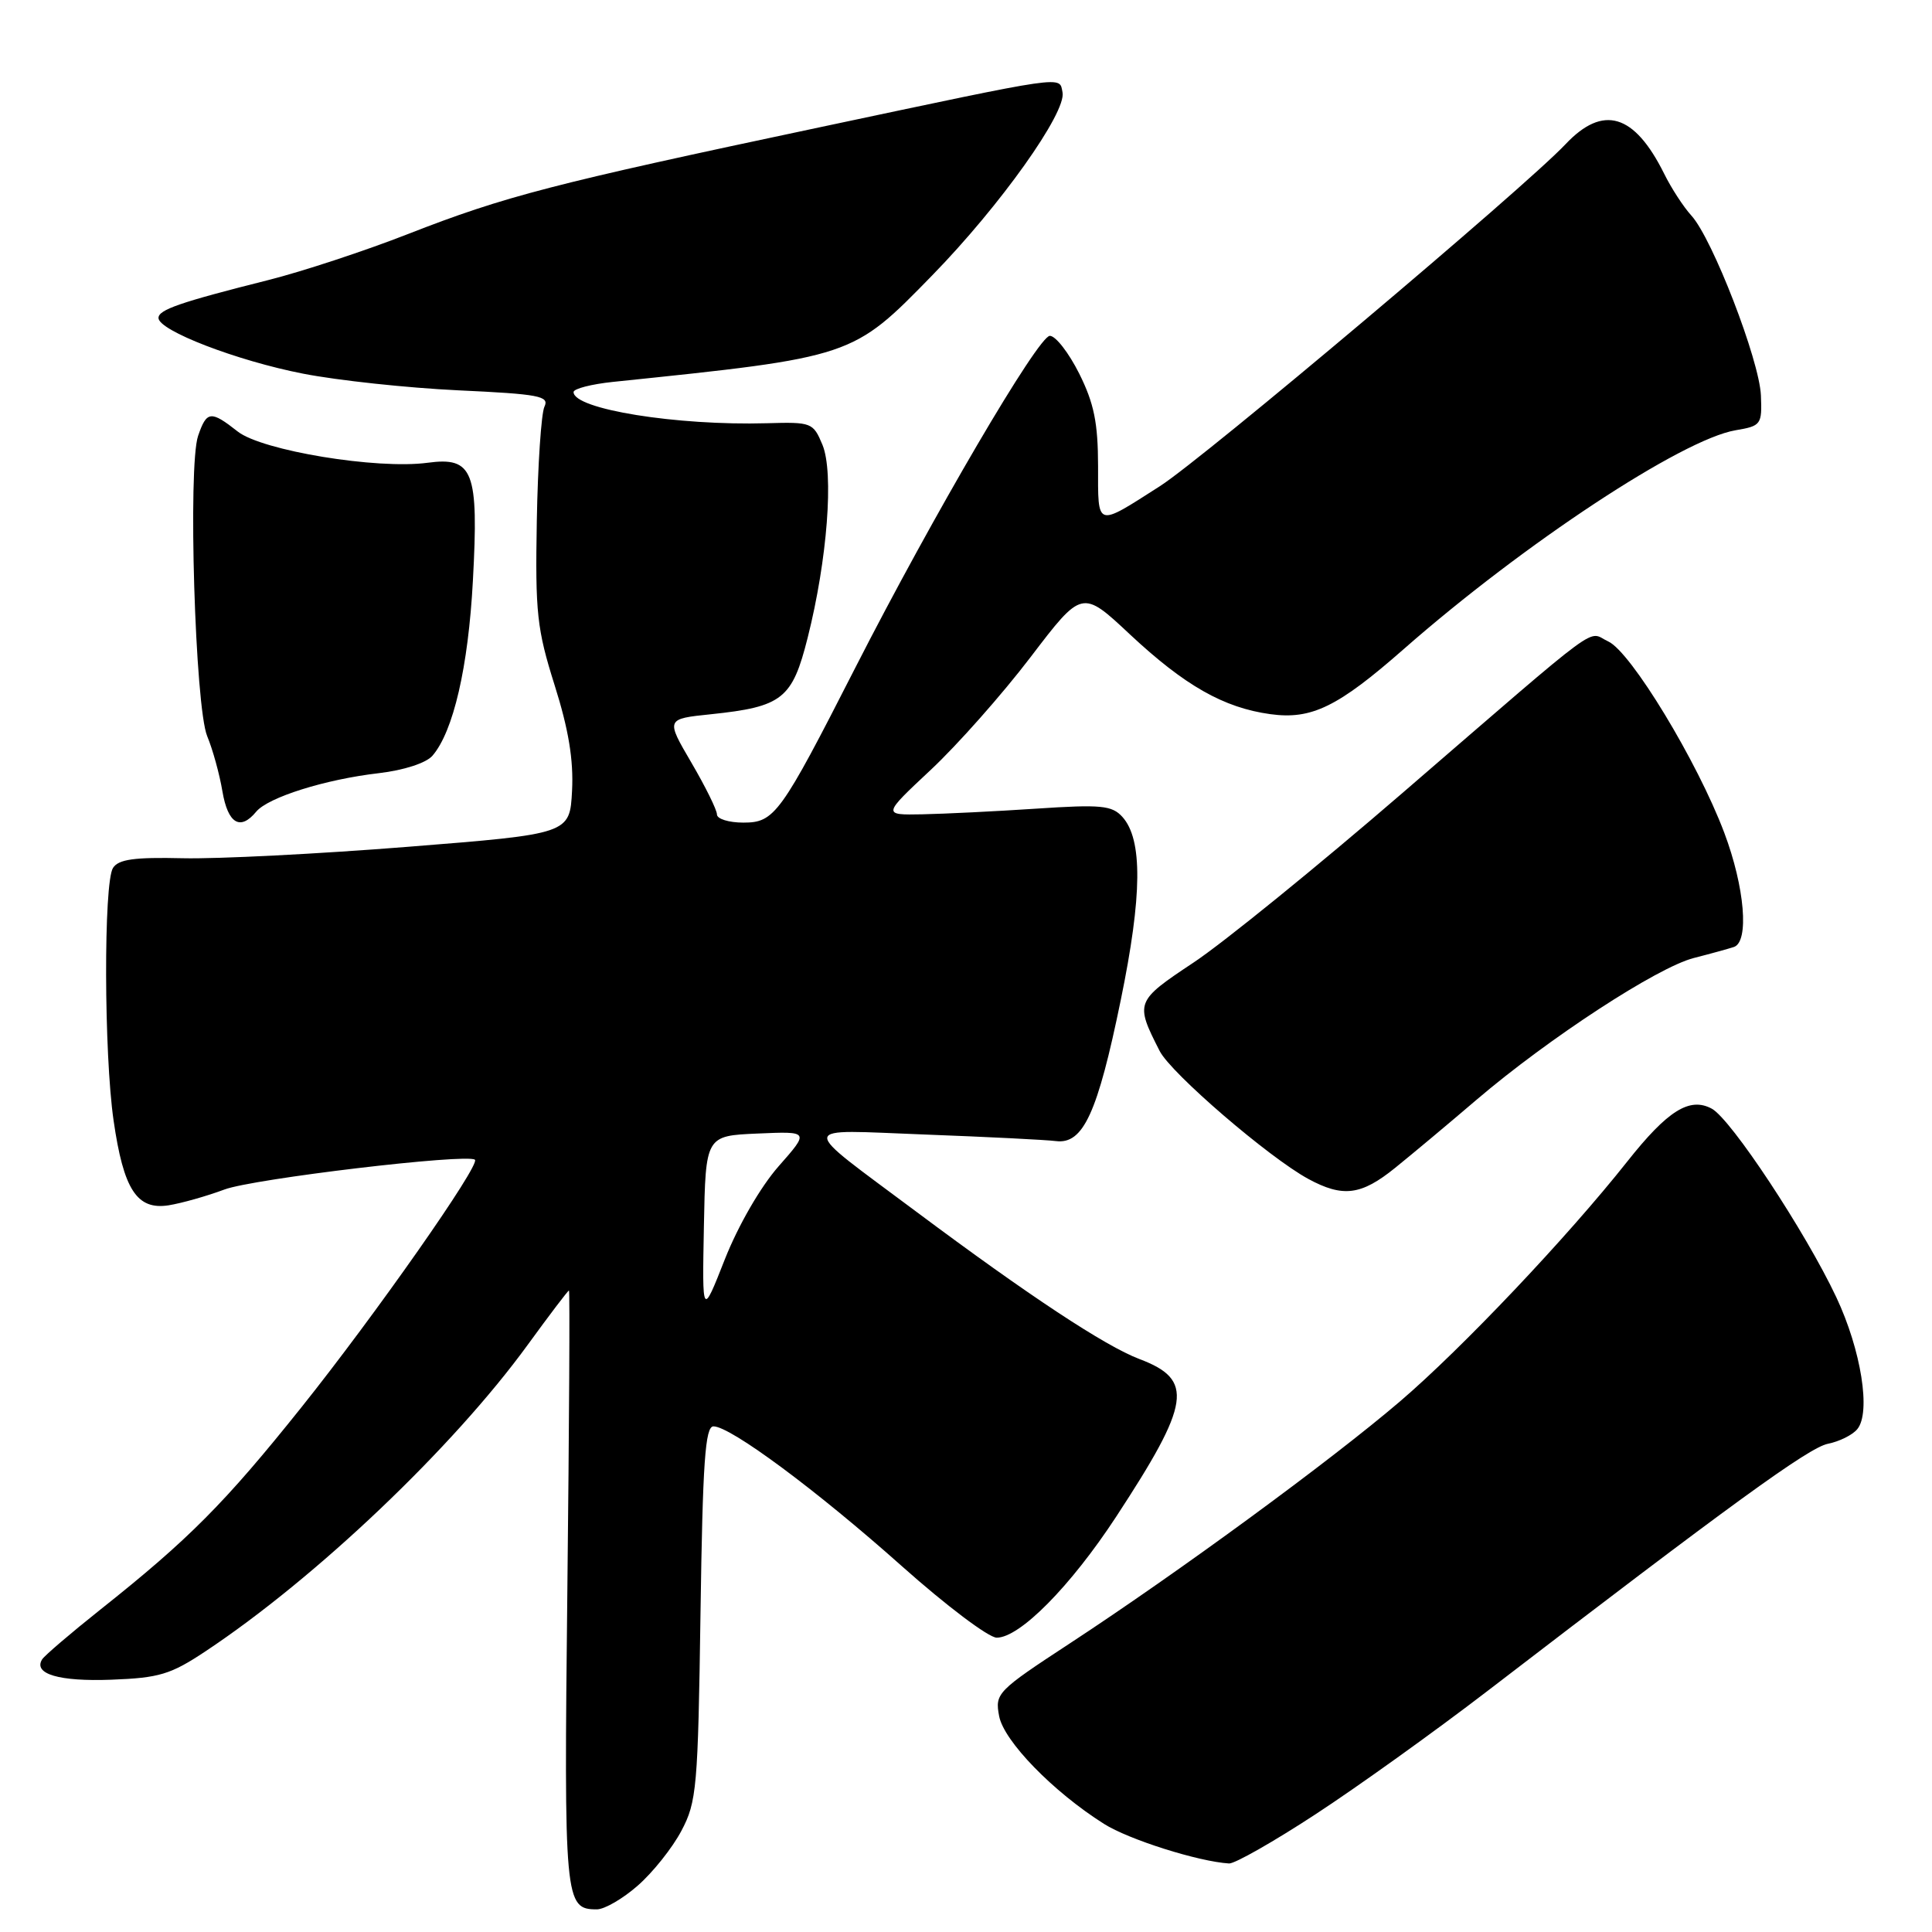 <?xml version="1.0" encoding="UTF-8" standalone="no"?>
<!DOCTYPE svg PUBLIC "-//W3C//DTD SVG 1.1//EN" "http://www.w3.org/Graphics/SVG/1.1/DTD/svg11.dtd" >
<svg xmlns="http://www.w3.org/2000/svg" xmlns:xlink="http://www.w3.org/1999/xlink" version="1.1" viewBox="0 0 256 256">
 <g >
 <path fill="currentColor"
d=" M 84.52 249.84 C 86.50 248.11 89.10 244.85 90.29 242.59 C 92.32 238.77 92.49 236.87 92.82 213.75 C 93.11 193.70 93.44 189.00 94.54 189.00 C 96.80 189.00 108.28 197.52 119.53 207.55 C 125.37 212.75 131.00 217.00 132.07 217.00 C 135.13 217.00 141.84 210.21 147.88 201.00 C 157.79 185.87 158.24 182.82 150.98 180.08 C 146.43 178.36 136.26 171.64 121.50 160.62 C 105.53 148.69 105.43 149.69 122.54 150.33 C 130.77 150.64 138.59 151.03 139.92 151.20 C 143.53 151.65 145.43 147.51 148.51 132.50 C 151.36 118.64 151.42 111.23 148.72 108.24 C 147.34 106.72 145.90 106.58 137.32 107.15 C 131.92 107.51 125.12 107.84 122.21 107.90 C 116.93 108.00 116.93 108.00 123.33 102.01 C 126.85 98.72 132.80 92.00 136.55 87.08 C 143.38 78.12 143.38 78.12 149.72 84.06 C 156.99 90.85 162.14 93.78 168.33 94.63 C 173.78 95.38 177.27 93.68 186.00 86.01 C 201.89 72.06 222.89 58.21 229.98 57.01 C 233.36 56.44 233.49 56.26 233.33 52.39 C 233.13 47.73 226.91 31.62 224.12 28.57 C 223.08 27.43 221.45 24.93 220.50 23.00 C 216.55 15.06 212.42 13.83 207.44 19.11 C 202.02 24.86 159.50 60.70 153.71 64.41 C 145.15 69.88 145.50 69.99 145.50 61.76 C 145.49 56.03 144.97 53.45 143.00 49.50 C 141.62 46.75 139.88 44.50 139.11 44.50 C 137.58 44.50 123.60 68.35 113.32 88.50 C 103.40 107.95 102.64 109.00 98.49 109.00 C 96.57 109.00 95.00 108.51 95.00 107.92 C 95.00 107.32 93.47 104.23 91.61 101.05 C 88.22 95.26 88.22 95.26 94.21 94.64 C 103.68 93.65 104.98 92.61 107.02 84.50 C 109.63 74.15 110.51 62.64 108.98 58.94 C 107.75 55.99 107.54 55.91 101.61 56.08 C 89.67 56.42 76.00 54.22 76.00 51.95 C 76.00 51.51 78.36 50.90 81.25 50.60 C 113.08 47.30 112.93 47.35 123.54 36.47 C 132.52 27.27 141.33 14.89 140.79 12.24 C 140.34 10.04 141.81 9.83 108.50 16.89 C 73.18 24.37 66.92 25.99 54.09 31.00 C 48.37 33.24 40.04 35.98 35.59 37.10 C 23.83 40.06 21.00 41.04 21.00 42.13 C 21.00 43.80 31.39 47.80 40.15 49.51 C 44.74 50.41 53.99 51.40 60.71 51.72 C 71.46 52.22 72.82 52.48 72.14 53.89 C 71.72 54.78 71.26 61.59 71.13 69.02 C 70.91 81.21 71.15 83.36 73.49 90.79 C 75.34 96.64 76.01 100.70 75.80 104.77 C 75.50 110.50 75.50 110.50 54.00 112.21 C 42.17 113.15 28.77 113.83 24.21 113.72 C 17.79 113.57 15.70 113.86 14.97 115.01 C 13.72 116.99 13.77 139.67 15.05 148.47 C 16.37 157.63 18.14 160.36 22.34 159.71 C 24.08 159.43 27.40 158.49 29.73 157.62 C 33.52 156.19 61.87 152.82 62.93 153.67 C 63.70 154.30 49.70 174.27 39.92 186.50 C 29.80 199.16 25.01 203.98 13.31 213.27 C 9.36 216.41 5.88 219.39 5.58 219.88 C 4.38 221.81 7.84 222.83 14.75 222.57 C 21.10 222.33 22.61 221.88 27.24 218.80 C 41.86 209.09 60.02 191.82 69.93 178.19 C 72.81 174.23 75.26 171.00 75.39 171.00 C 75.52 171.00 75.42 188.77 75.18 210.49 C 74.72 251.99 74.81 253.00 79.09 253.00 C 80.10 253.00 82.55 251.58 84.52 249.84 Z  M 174.36 240.37 C 179.94 236.72 190.12 229.42 197.00 224.14 C 229.33 199.32 239.66 191.82 242.20 191.31 C 243.72 191.01 245.47 190.14 246.10 189.37 C 247.93 187.17 246.62 178.91 243.32 171.89 C 239.25 163.25 229.36 148.26 226.81 146.90 C 223.88 145.33 220.97 147.15 215.62 153.91 C 207.67 163.95 193.67 178.72 185.50 185.70 C 176.24 193.61 156.20 208.29 141.80 217.73 C 132.11 224.08 131.82 224.37 132.39 227.39 C 133.01 230.70 139.53 237.41 146.28 241.67 C 149.56 243.75 158.79 246.67 162.86 246.92 C 163.61 246.96 168.79 244.02 174.36 240.37 Z  M 184.86 154.75 C 187.08 152.96 191.95 148.89 195.69 145.69 C 205.24 137.55 219.62 128.17 224.44 126.94 C 226.67 126.37 229.06 125.71 229.75 125.48 C 231.80 124.79 231.19 117.55 228.47 110.33 C 224.92 100.91 216.10 86.37 213.11 85.00 C 210.20 83.68 213.13 81.52 185.78 105.12 C 174.55 114.81 162.13 124.90 158.17 127.53 C 150.44 132.67 150.38 132.82 153.66 139.26 C 155.16 142.22 168.13 153.37 173.35 156.21 C 177.94 158.70 180.36 158.39 184.86 154.75 Z  M 33.95 107.55 C 35.53 105.65 43.09 103.27 50.19 102.45 C 53.53 102.06 56.47 101.10 57.30 100.14 C 60.07 96.94 62.05 88.38 62.66 76.96 C 63.45 62.41 62.71 60.50 56.65 61.32 C 49.95 62.22 34.72 59.71 31.50 57.18 C 27.93 54.37 27.39 54.43 26.25 57.75 C 24.88 61.76 25.85 93.71 27.46 97.56 C 28.18 99.29 29.09 102.57 29.47 104.85 C 30.20 109.14 31.83 110.12 33.95 107.55 Z  M 93.27 162.50 C 93.50 150.50 93.50 150.50 100.38 150.20 C 107.26 149.90 107.26 149.90 103.16 154.55 C 100.77 157.27 97.82 162.38 96.05 166.85 C 93.04 174.50 93.04 174.50 93.27 162.50 Z "/>
</g>
</svg>